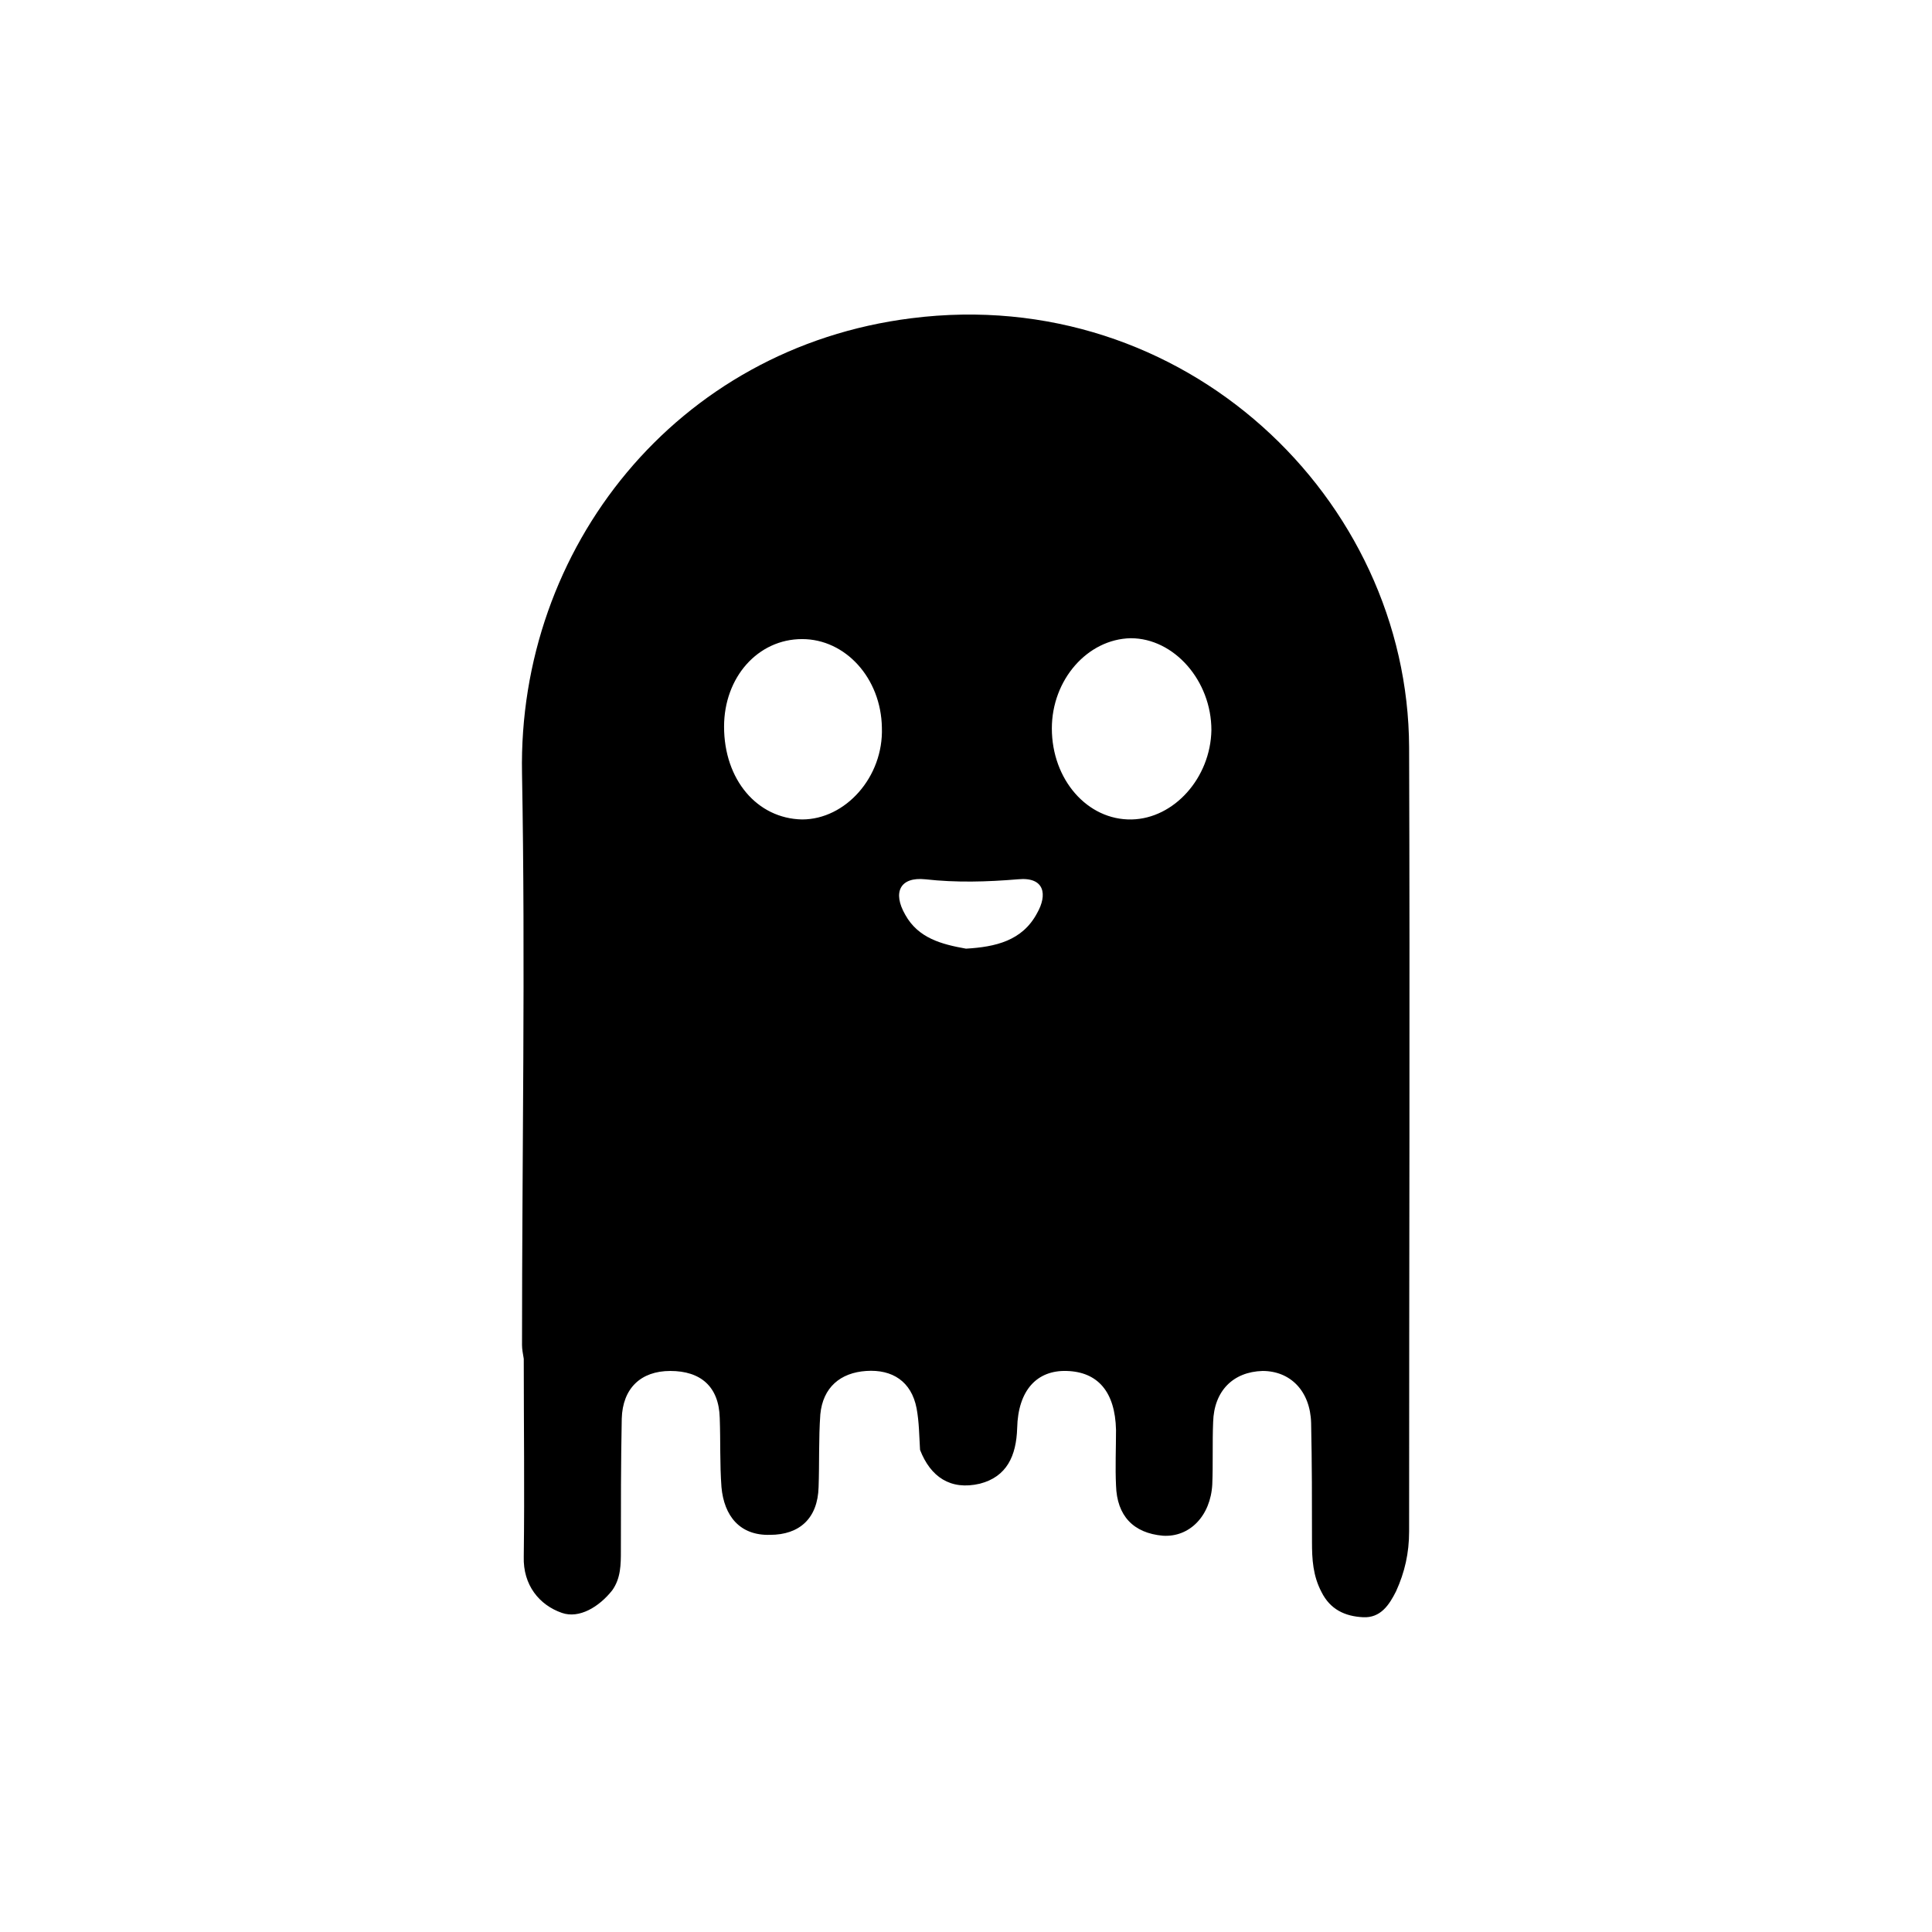 <?xml version="1.0" encoding="utf-8"?>
<!-- Generator: Adobe Illustrator 25.4.1, SVG Export Plug-In . SVG Version: 6.00 Build 0)  -->
<svg version="1.1" id="Capa_1" xmlns="http://www.w3.org/2000/svg" xmlns:xlink="http://www.w3.org/1999/xlink" x="0px" y="0px"
	 viewBox="0 0 222.8 222.8" style="enable-background:new 0 0 222.8 222.8;" xml:space="preserve">
<g id="fbYfjp_00000104677549375301512190000012555674691803407019_">
	<g>
		<path d="M60.2,155.1c0-22,0.4-43.9,0-65.9c-0.5-26,17.8-49.1,44.9-52.5c31.5-4,57.3,20.8,57.4,49.5c0.1,30.1,0,60.2,0,90.4
			c0,2.5-0.5,4.7-1.5,6.9c-0.8,1.6-1.8,3.1-3.8,3c-2.1-0.1-3.8-0.9-4.8-2.9c-1-1.9-1.1-3.8-1.1-5.8c0-4.6,0-9.1-0.1-13.7
			c-0.1-3.7-2.4-6-5.6-6c-3.4,0.1-5.6,2.3-5.7,5.9c-0.1,2.4,0,4.8-0.1,7.2c-0.2,3.6-2.6,6.1-5.7,5.9c-3.4-0.3-5.3-2.3-5.4-5.8
			c-0.1-2.1,0-4.3,0-6.4c-0.1-4.4-2.1-6.7-5.7-6.8c-3.4-0.1-5.6,2.2-5.7,6.6c-0.1,3.2-1.2,5.6-4.3,6.4c-3.4,0.8-5.7-0.8-6.9-3.9
			c-0.1-1.6-0.1-3.2-0.4-4.8c-0.6-3.1-2.8-4.5-5.8-4.3c-3,0.2-5,1.9-5.3,5c-0.2,2.8-0.1,5.6-0.2,8.4c-0.1,3.6-2.2,5.5-5.6,5.5
			c-3.5,0.1-5.3-2.2-5.6-5.5c-0.2-2.7-0.1-5.3-0.2-8c-0.1-3.6-2.2-5.4-5.7-5.4c-3.4,0-5.5,2-5.6,5.5c-0.1,5.1-0.1,10.1-0.1,15.2
			c0,1.6,0,3.2-1,4.6c-1.5,1.9-3.8,3.3-5.8,2.6c-2.6-0.9-4.5-3.2-4.4-6.5c0.1-7.6,0-15.2,0-22.8C60.3,156.1,60.2,155.6,60.2,155.1z
			 M121.3,84c0,5.9,4.1,10.6,9.2,10.5c4.9-0.1,9.1-4.8,9.2-10.3c0-5.7-4.3-10.6-9.3-10.6C125.4,73.7,121.3,78.4,121.3,84z
			 M83.5,83.8c0,6.1,3.8,10.6,9,10.7c5,0,9.4-4.9,9.2-10.6c-0.1-5.7-4.2-10.2-9.2-10.2C87.4,73.7,83.5,78.1,83.5,83.8z M111.4,109.4
			c3.4-0.2,6.5-0.9,8.2-4.1c1.2-2.1,0.9-4.2-2.2-3.9c-3.6,0.3-7.1,0.4-10.7,0c-2.9-0.3-3.8,1.5-2.3,4.1
			C105.9,108.2,108.6,108.9,111.4,109.4z"/>
		<path d="M132.6,179.3C132.6,179.3,132.6,179.3,132.6,179.3C132.6,179.3,132.6,179.3,132.6,179.3z"/>
	</g>
</g>
</svg>
